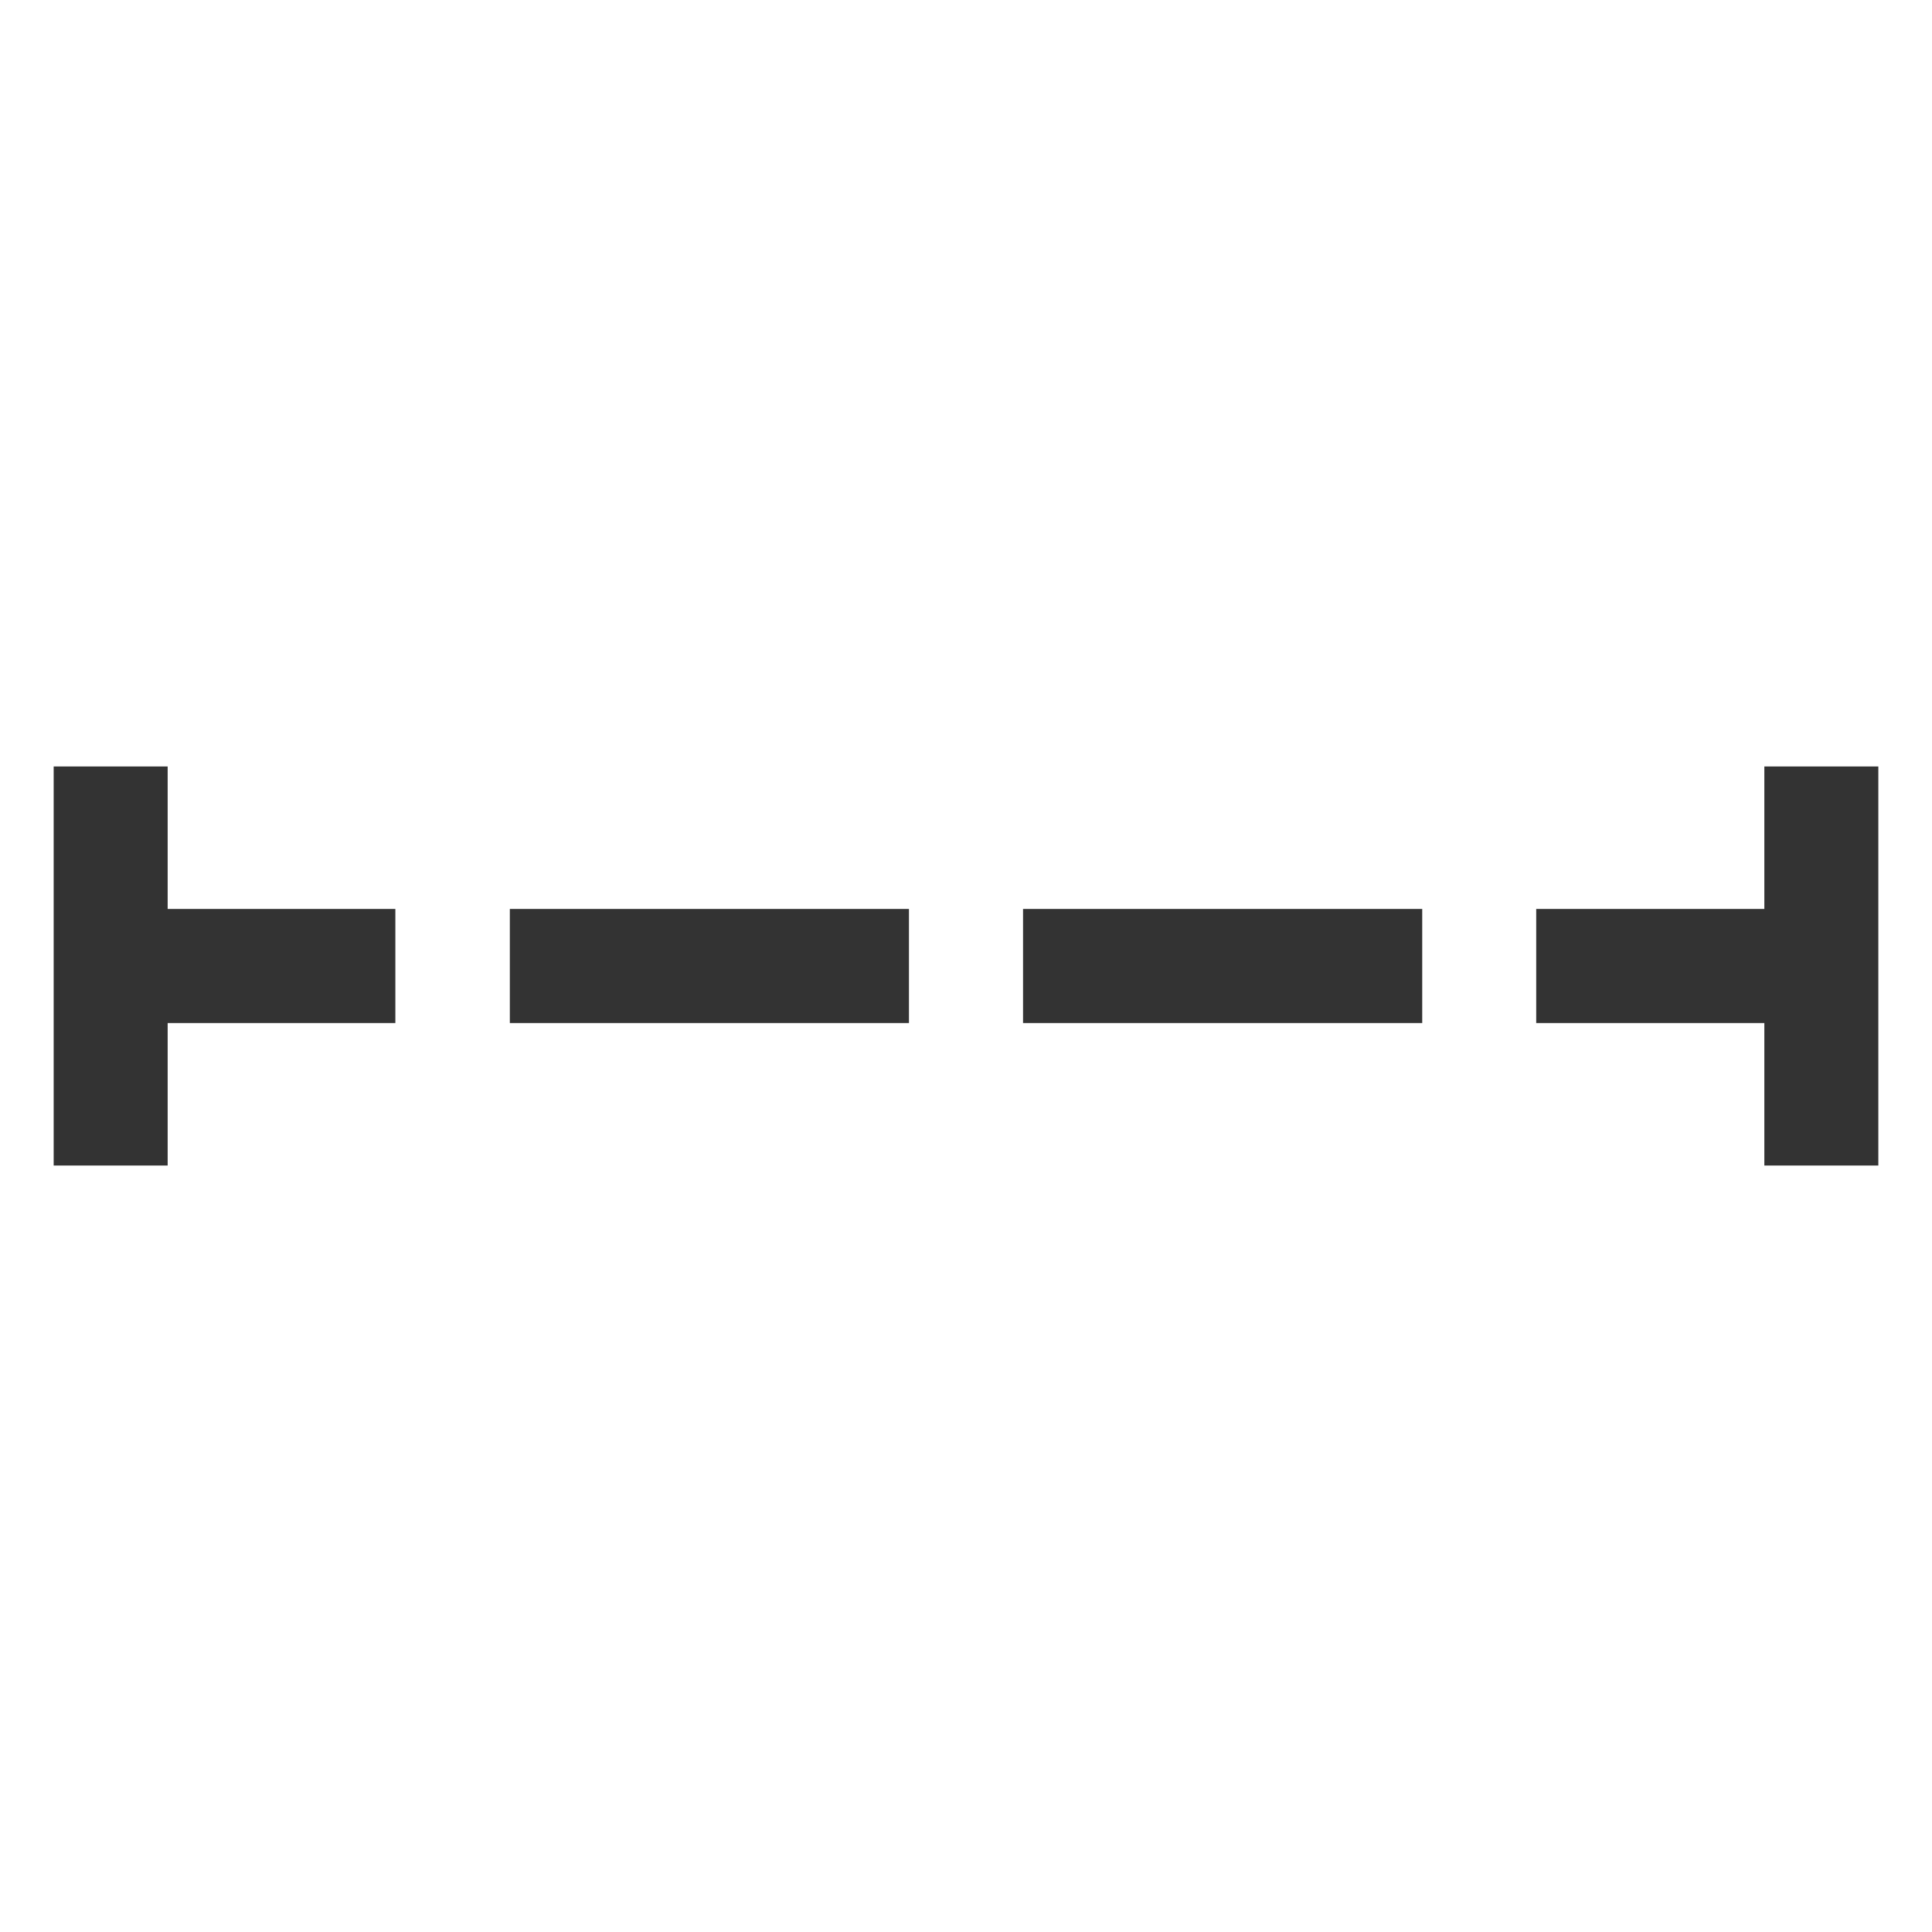 <svg width="36" height="36" viewBox="0 0 36 36" fill="none" xmlns="http://www.w3.org/2000/svg">
<path d="M9.5 16.937H16.937V19.063H9.5V16.937ZM19.063 16.937H26.501V19.063H19.063V16.937ZM1 14.282H3.124V16.937H7.367V19.063H3.124V21.718H1V14.282ZM28.625 16.937H32.876V14.282H35V21.718H32.876V19.063H28.625V16.937Z" fill="#333333"/>
</svg>
